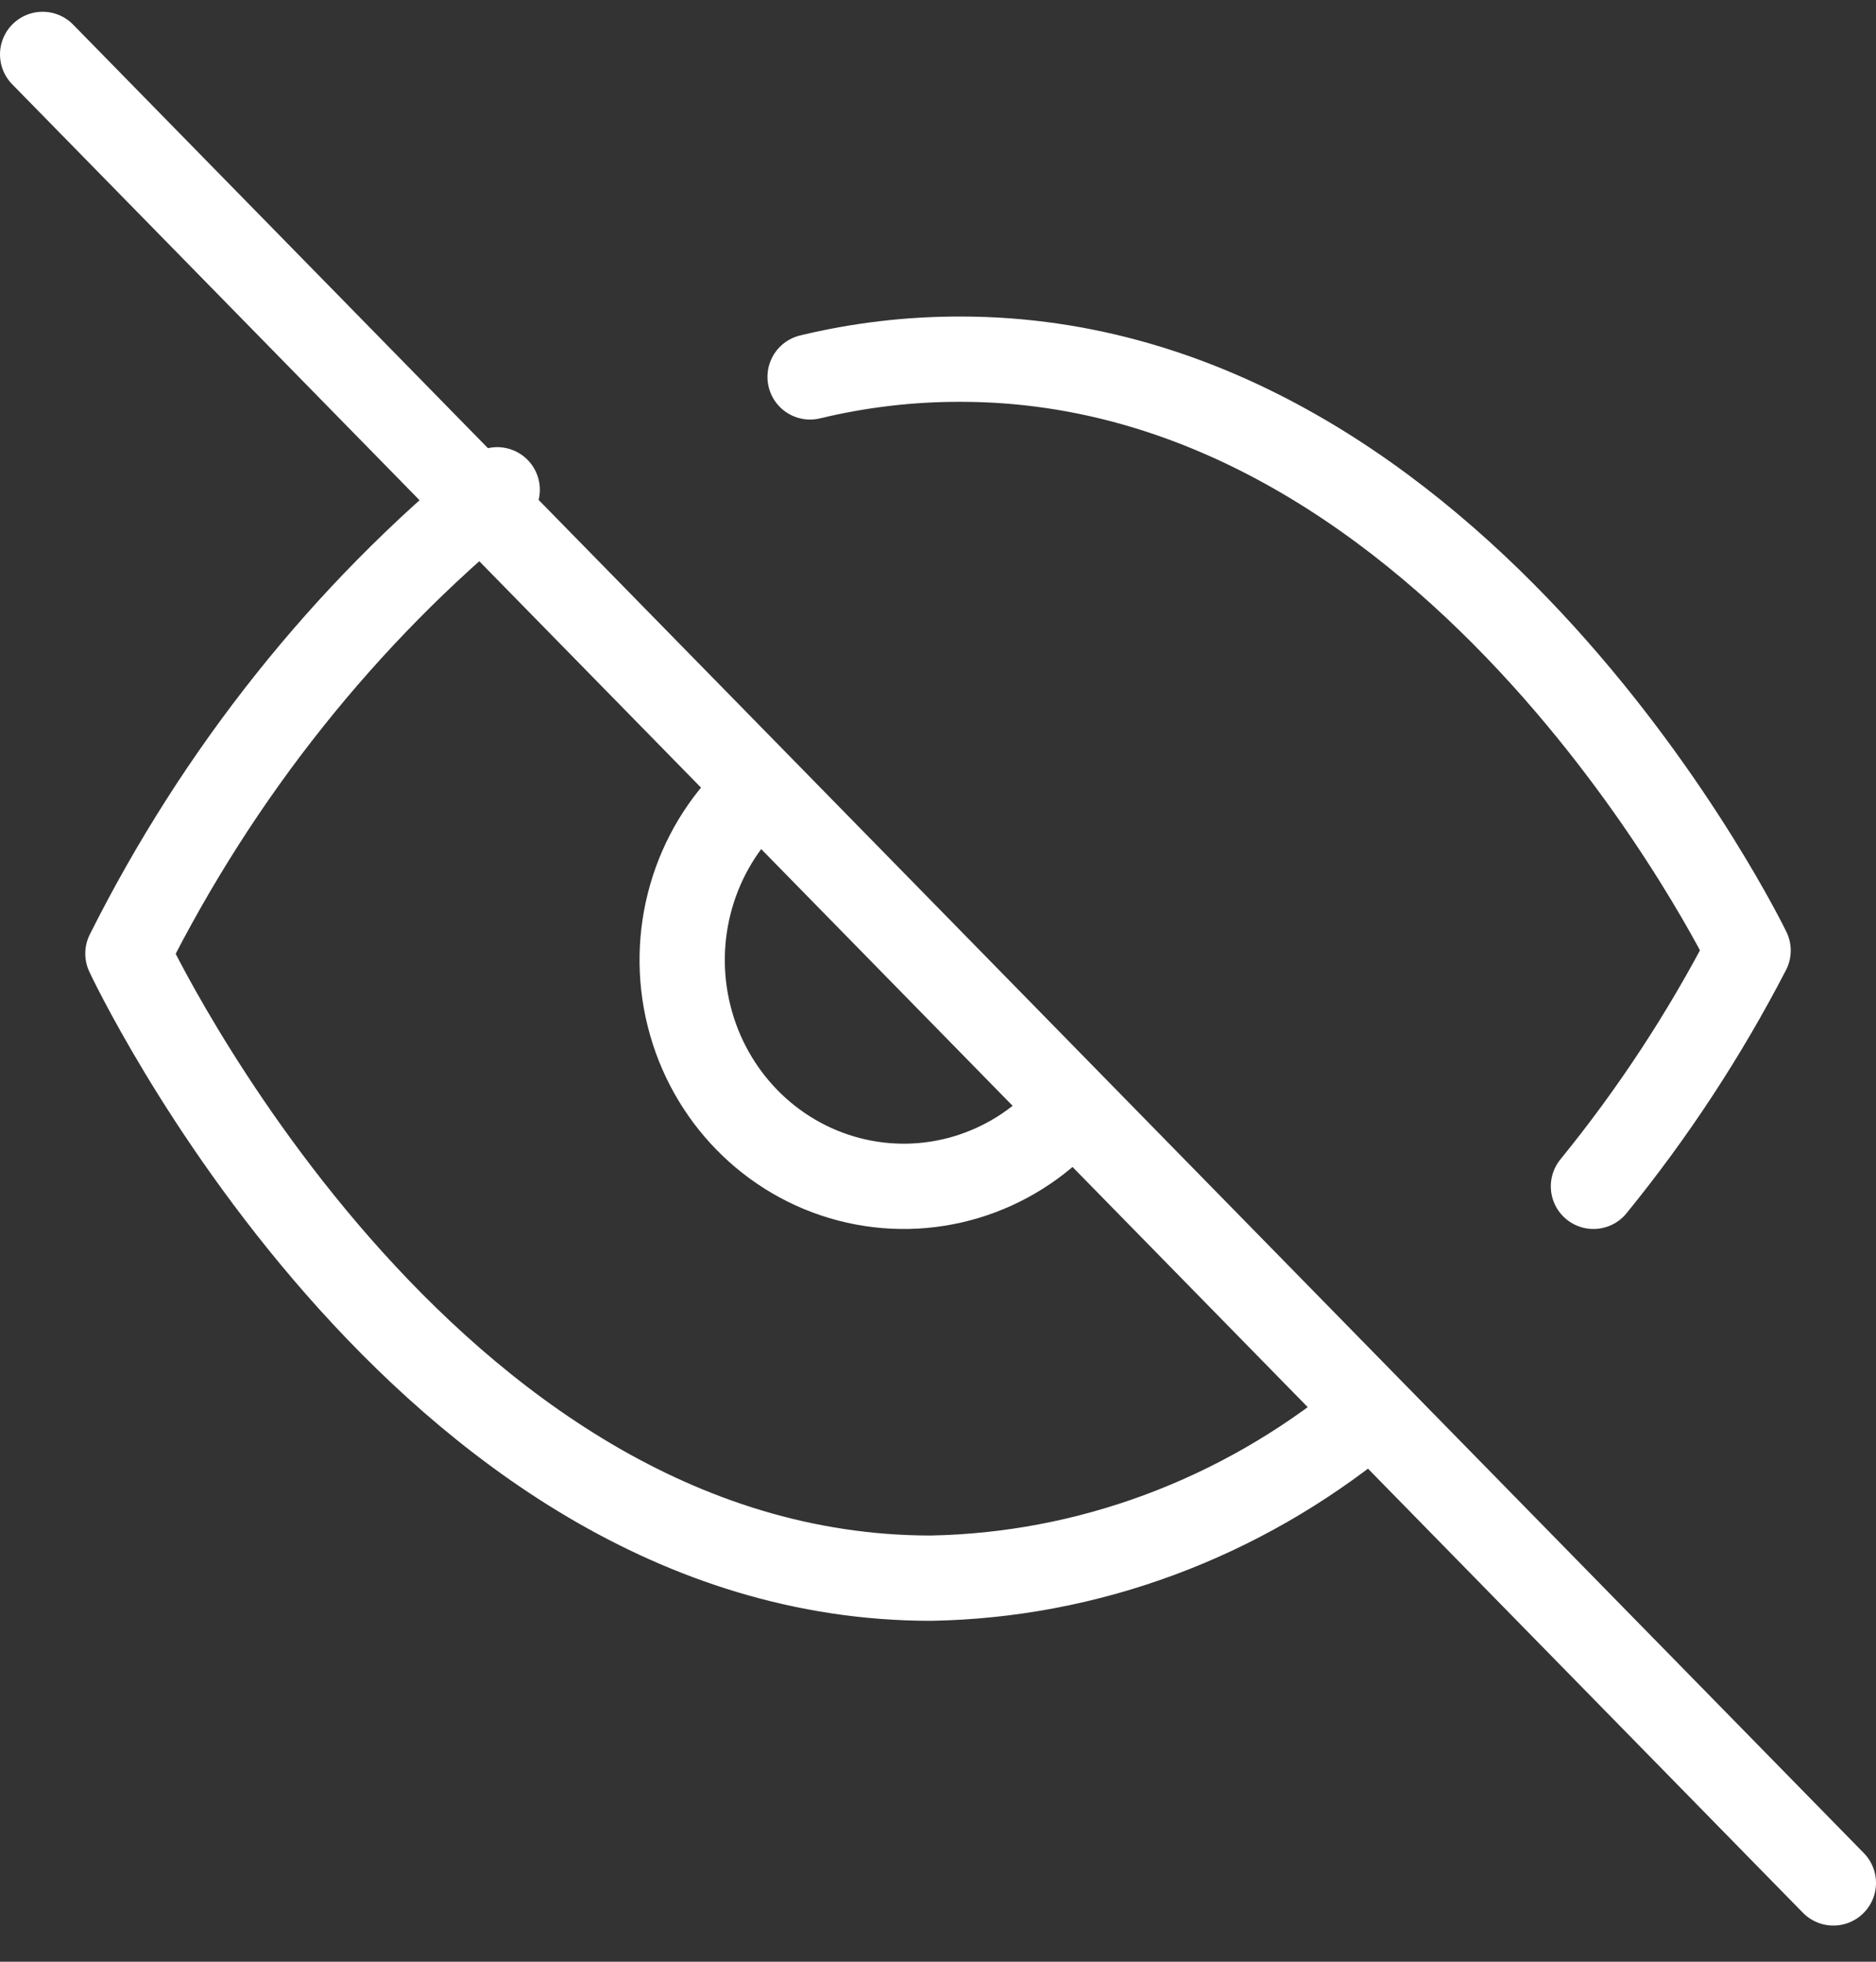 <?xml version="1.0" encoding="UTF-8"?>
<svg width="44px" height="46px" viewBox="0 0 44 46" version="1.1" xmlns="http://www.w3.org/2000/svg" xmlns:xlink="http://www.w3.org/1999/xlink">
    <rect x="0" y="0" width="44" height="46" fill="#333333" stroke="none"/>
    <!-- Generator: Sketch 57.1 (83088) - https://sketch.com -->
    <title>svg/white/icon / eye-off</title>
    <desc>Created with Sketch.</desc>
    <g id="**-Sticker-Sheets" stroke="none" stroke-width="1" fill="none" fill-rule="evenodd" stroke-linecap="round" stroke-linejoin="round">
        <g id="sticker-sheet--all--page-3" transform="translate(-859, -360)" stroke="#FFFFFF" stroke-width="2">
            <g id="icon-preview-row-copy-99" transform="translate(0, 340)">
                <g id="Icon-Row">
                    <g id="icon-/-eye-off" transform="translate(857, 18.214)">
                        <path d="M34,35.02 C31.074,37.406 27.51,38.727 23.831,38.792 C11.848,38.792 5,24.146 5,24.146 C7.129,19.902 10.083,16.194 13.662,13.271 M21,10.624 C22.156,10.345 23.339,10.206 24.527,10.208 C36.282,10.208 43,24.075 43,24.075 C41.981,26.043 40.765,27.896 39.373,29.604 M27,27.915 C25.704,29.335 23.753,29.919 21.911,29.439 C20.07,28.959 18.632,27.491 18.162,25.611 C17.691,23.731 18.264,21.739 19.654,20.417 M3,3.062 L45,45.938" id="Combined-Shape"></path>
                    </g>
                </g>
            </g>
        </g>
    </g>
</svg>
